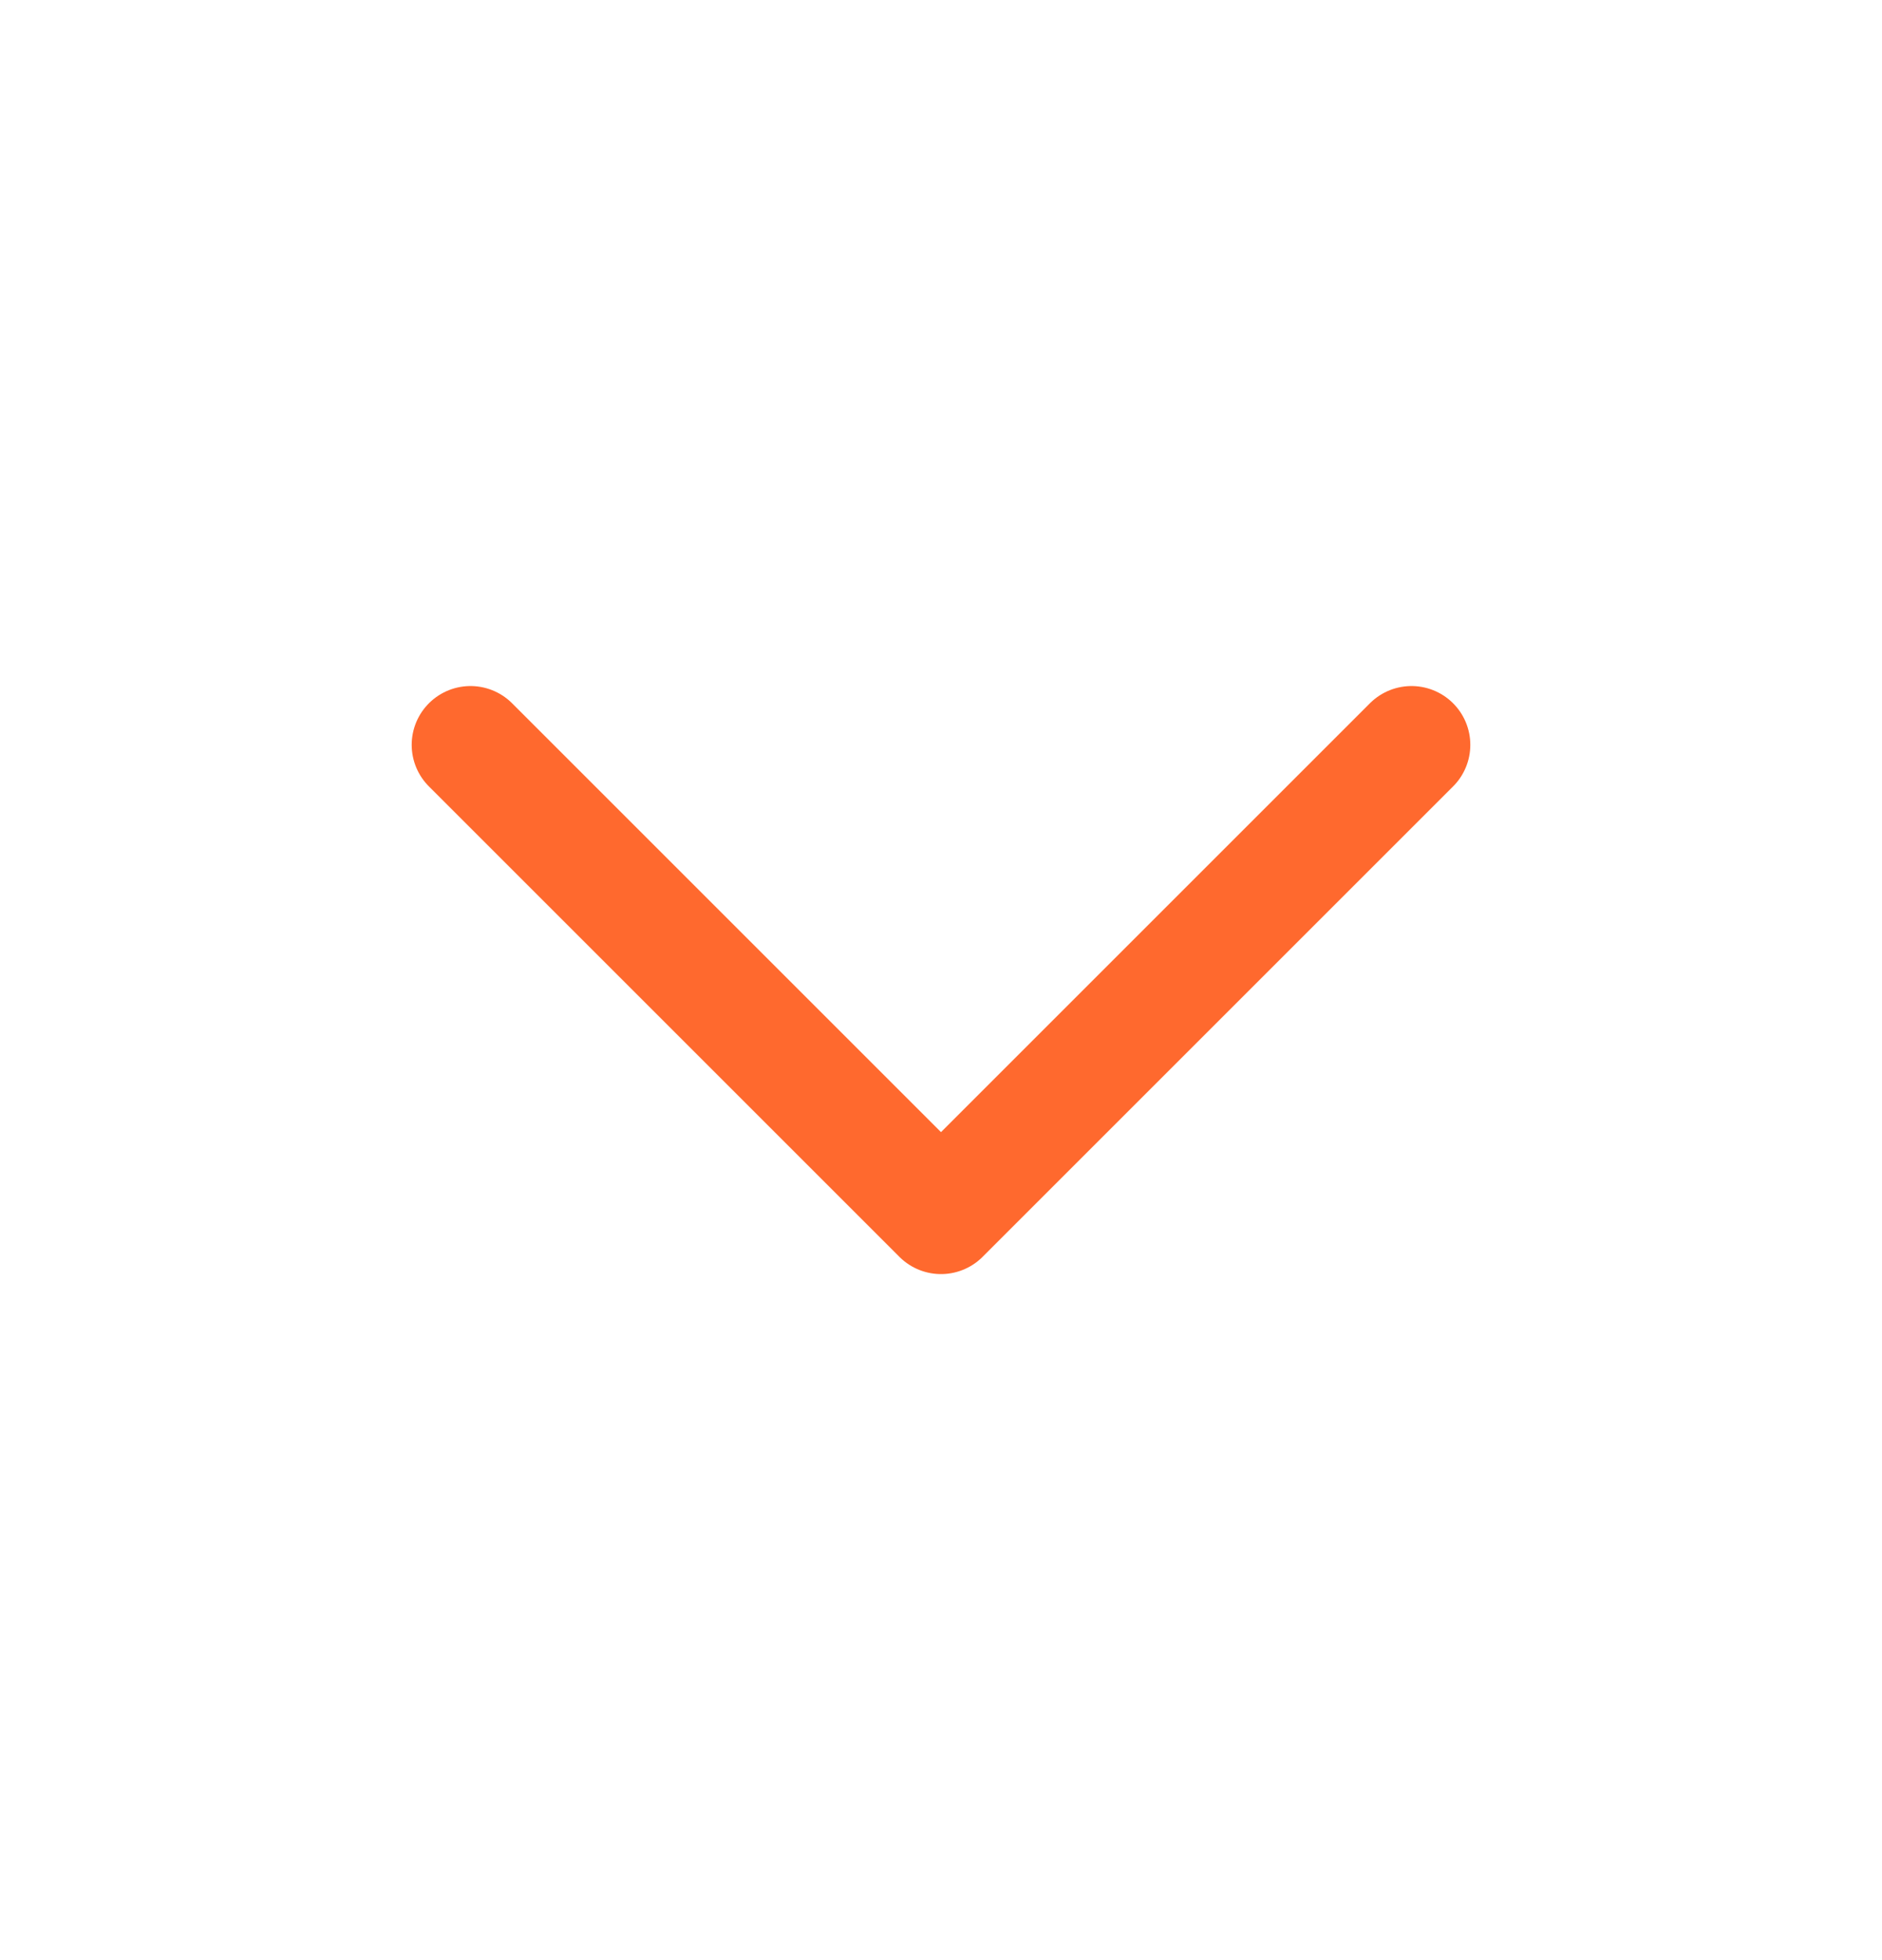 <svg width="24" height="25" viewBox="0 0 24 25" fill="none" xmlns="http://www.w3.org/2000/svg">
<path d="M6 9.5L12 15.5L18 9.5" stroke="#FF692E" stroke-width="1.5" stroke-linecap="round" stroke-linejoin="round"/>
</svg>
